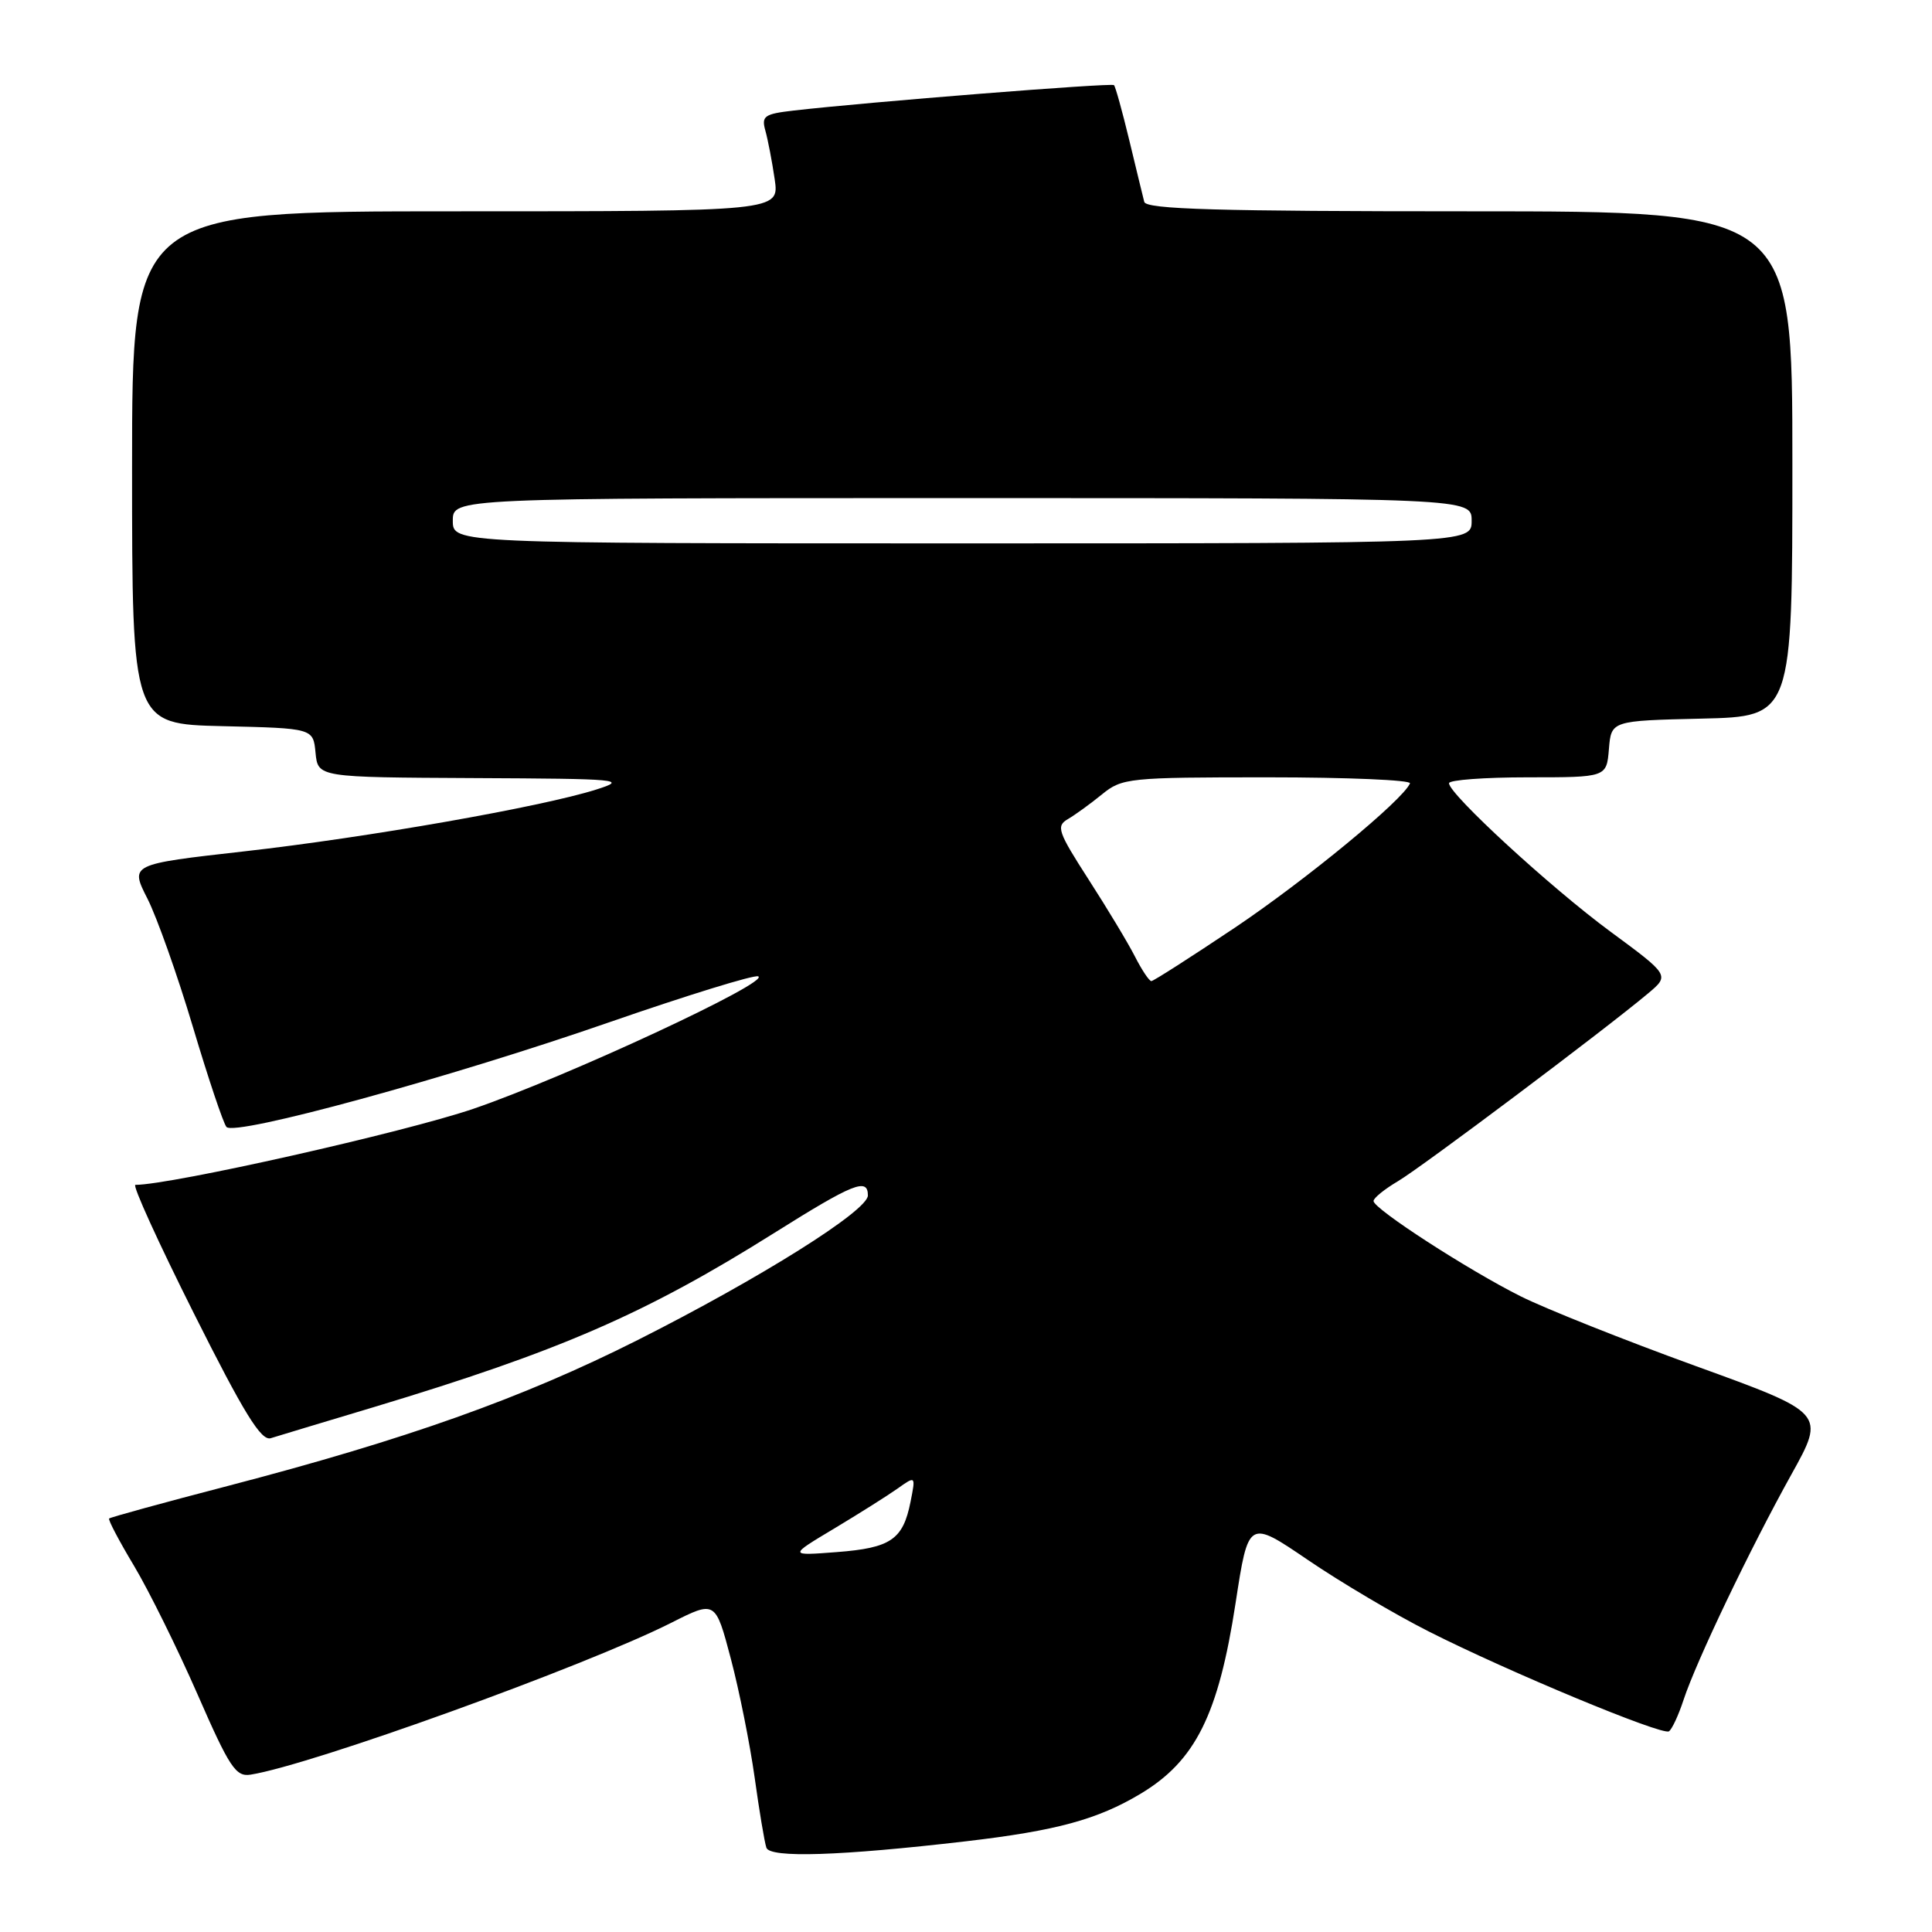 <?xml version="1.0" encoding="UTF-8" standalone="no"?>
<!DOCTYPE svg PUBLIC "-//W3C//DTD SVG 1.1//EN" "http://www.w3.org/Graphics/SVG/1.1/DTD/svg11.dtd" >
<svg xmlns="http://www.w3.org/2000/svg" xmlns:xlink="http://www.w3.org/1999/xlink" version="1.1" viewBox="0 0 256 256">
 <g >
 <path fill="currentColor"
d=" M 128.00 243.98 C 139.97 242.58 145.42 241.10 151.12 237.69 C 158.40 233.33 161.45 227.22 163.72 212.42 C 165.42 201.34 165.42 201.34 173.30 206.70 C 177.63 209.65 184.84 213.92 189.34 216.19 C 199.85 221.51 220.23 229.98 221.14 229.41 C 221.53 229.17 222.41 227.29 223.08 225.24 C 224.76 220.13 231.90 205.21 237.37 195.37 C 241.89 187.24 241.89 187.24 224.70 181.01 C 215.24 177.58 204.80 173.42 201.50 171.77 C 194.51 168.27 182.00 160.17 182.00 159.14 C 182.00 158.75 183.45 157.57 185.23 156.52 C 188.38 154.66 212.63 136.46 218.37 131.64 C 221.24 129.23 221.24 129.23 213.37 123.43 C 205.46 117.60 192.00 105.22 192.00 103.78 C 192.00 103.35 196.70 103.00 202.44 103.00 C 212.88 103.00 212.88 103.00 213.19 99.25 C 213.50 95.50 213.50 95.50 225.50 95.22 C 237.50 94.94 237.50 94.94 237.50 61.47 C 237.50 28.00 237.50 28.00 194.72 28.00 C 161.33 28.00 151.87 27.73 151.62 26.75 C 151.44 26.06 150.55 22.38 149.63 18.56 C 148.71 14.75 147.80 11.47 147.61 11.28 C 147.29 10.95 114.76 13.54 105.15 14.65 C 101.26 15.10 100.87 15.38 101.42 17.33 C 101.75 18.52 102.31 21.41 102.65 23.75 C 103.27 28.00 103.27 28.00 60.39 28.00 C 17.50 28.00 17.50 28.00 17.50 61.97 C 17.50 95.94 17.50 95.94 29.50 96.22 C 41.50 96.50 41.50 96.50 41.81 99.75 C 42.13 103.00 42.13 103.00 62.81 103.10 C 82.24 103.19 83.23 103.28 79.00 104.62 C 71.74 106.92 48.69 110.97 32.36 112.81 C 17.22 114.52 17.22 114.52 19.54 119.08 C 20.81 121.59 23.52 129.23 25.56 136.07 C 27.60 142.91 29.60 148.87 30.01 149.33 C 31.14 150.58 59.46 142.84 80.69 135.47 C 90.99 131.90 99.89 129.15 100.46 129.37 C 102.26 130.05 75.03 142.71 62.73 146.92 C 53.62 150.03 22.65 157.00 17.94 157.00 C 17.50 157.00 20.99 164.66 25.69 174.03 C 32.33 187.28 34.60 190.95 35.87 190.57 C 36.76 190.29 42.90 188.44 49.50 186.46 C 74.18 179.02 85.49 174.11 102.58 163.38 C 113.09 156.78 115.00 156.02 115.00 158.40 C 115.00 160.42 100.76 169.36 84.50 177.56 C 69.22 185.26 53.86 190.72 30.13 196.91 C 21.67 199.11 14.62 201.05 14.46 201.21 C 14.30 201.37 15.79 204.20 17.77 207.50 C 19.74 210.80 23.52 218.45 26.17 224.50 C 30.41 234.20 31.24 235.46 33.20 235.15 C 41.23 233.89 77.55 220.78 88.96 215.02 C 94.80 212.07 94.80 212.07 96.84 219.79 C 97.96 224.03 99.37 231.10 99.99 235.50 C 100.60 239.90 101.30 244.10 101.55 244.83 C 102.02 246.22 111.35 245.92 128.00 243.98 Z  M 110.50 202.56 C 113.80 200.58 117.59 198.19 118.92 197.25 C 121.34 195.53 121.34 195.53 120.65 199.00 C 119.65 204.01 118.04 205.11 110.88 205.66 C 104.50 206.15 104.50 206.15 110.50 202.56 Z  M 150.39 126.75 C 149.48 124.96 146.71 120.36 144.24 116.53 C 140.16 110.19 139.91 109.46 141.51 108.53 C 142.48 107.96 144.51 106.49 146.03 105.25 C 148.68 103.09 149.56 103.00 167.98 103.00 C 178.53 103.00 187.02 103.36 186.83 103.80 C 185.92 105.99 173.05 116.59 163.66 122.90 C 157.83 126.80 152.84 130.00 152.56 130.00 C 152.28 130.00 151.30 128.54 150.39 126.75 Z  M 60.00 69.00 C 60.00 66.00 60.00 66.00 127.50 66.00 C 195.00 66.00 195.00 66.00 195.00 69.00 C 195.00 72.00 195.00 72.00 127.50 72.00 C 60.00 72.00 60.00 72.00 60.00 69.00 Z "/>
</g>
</svg>